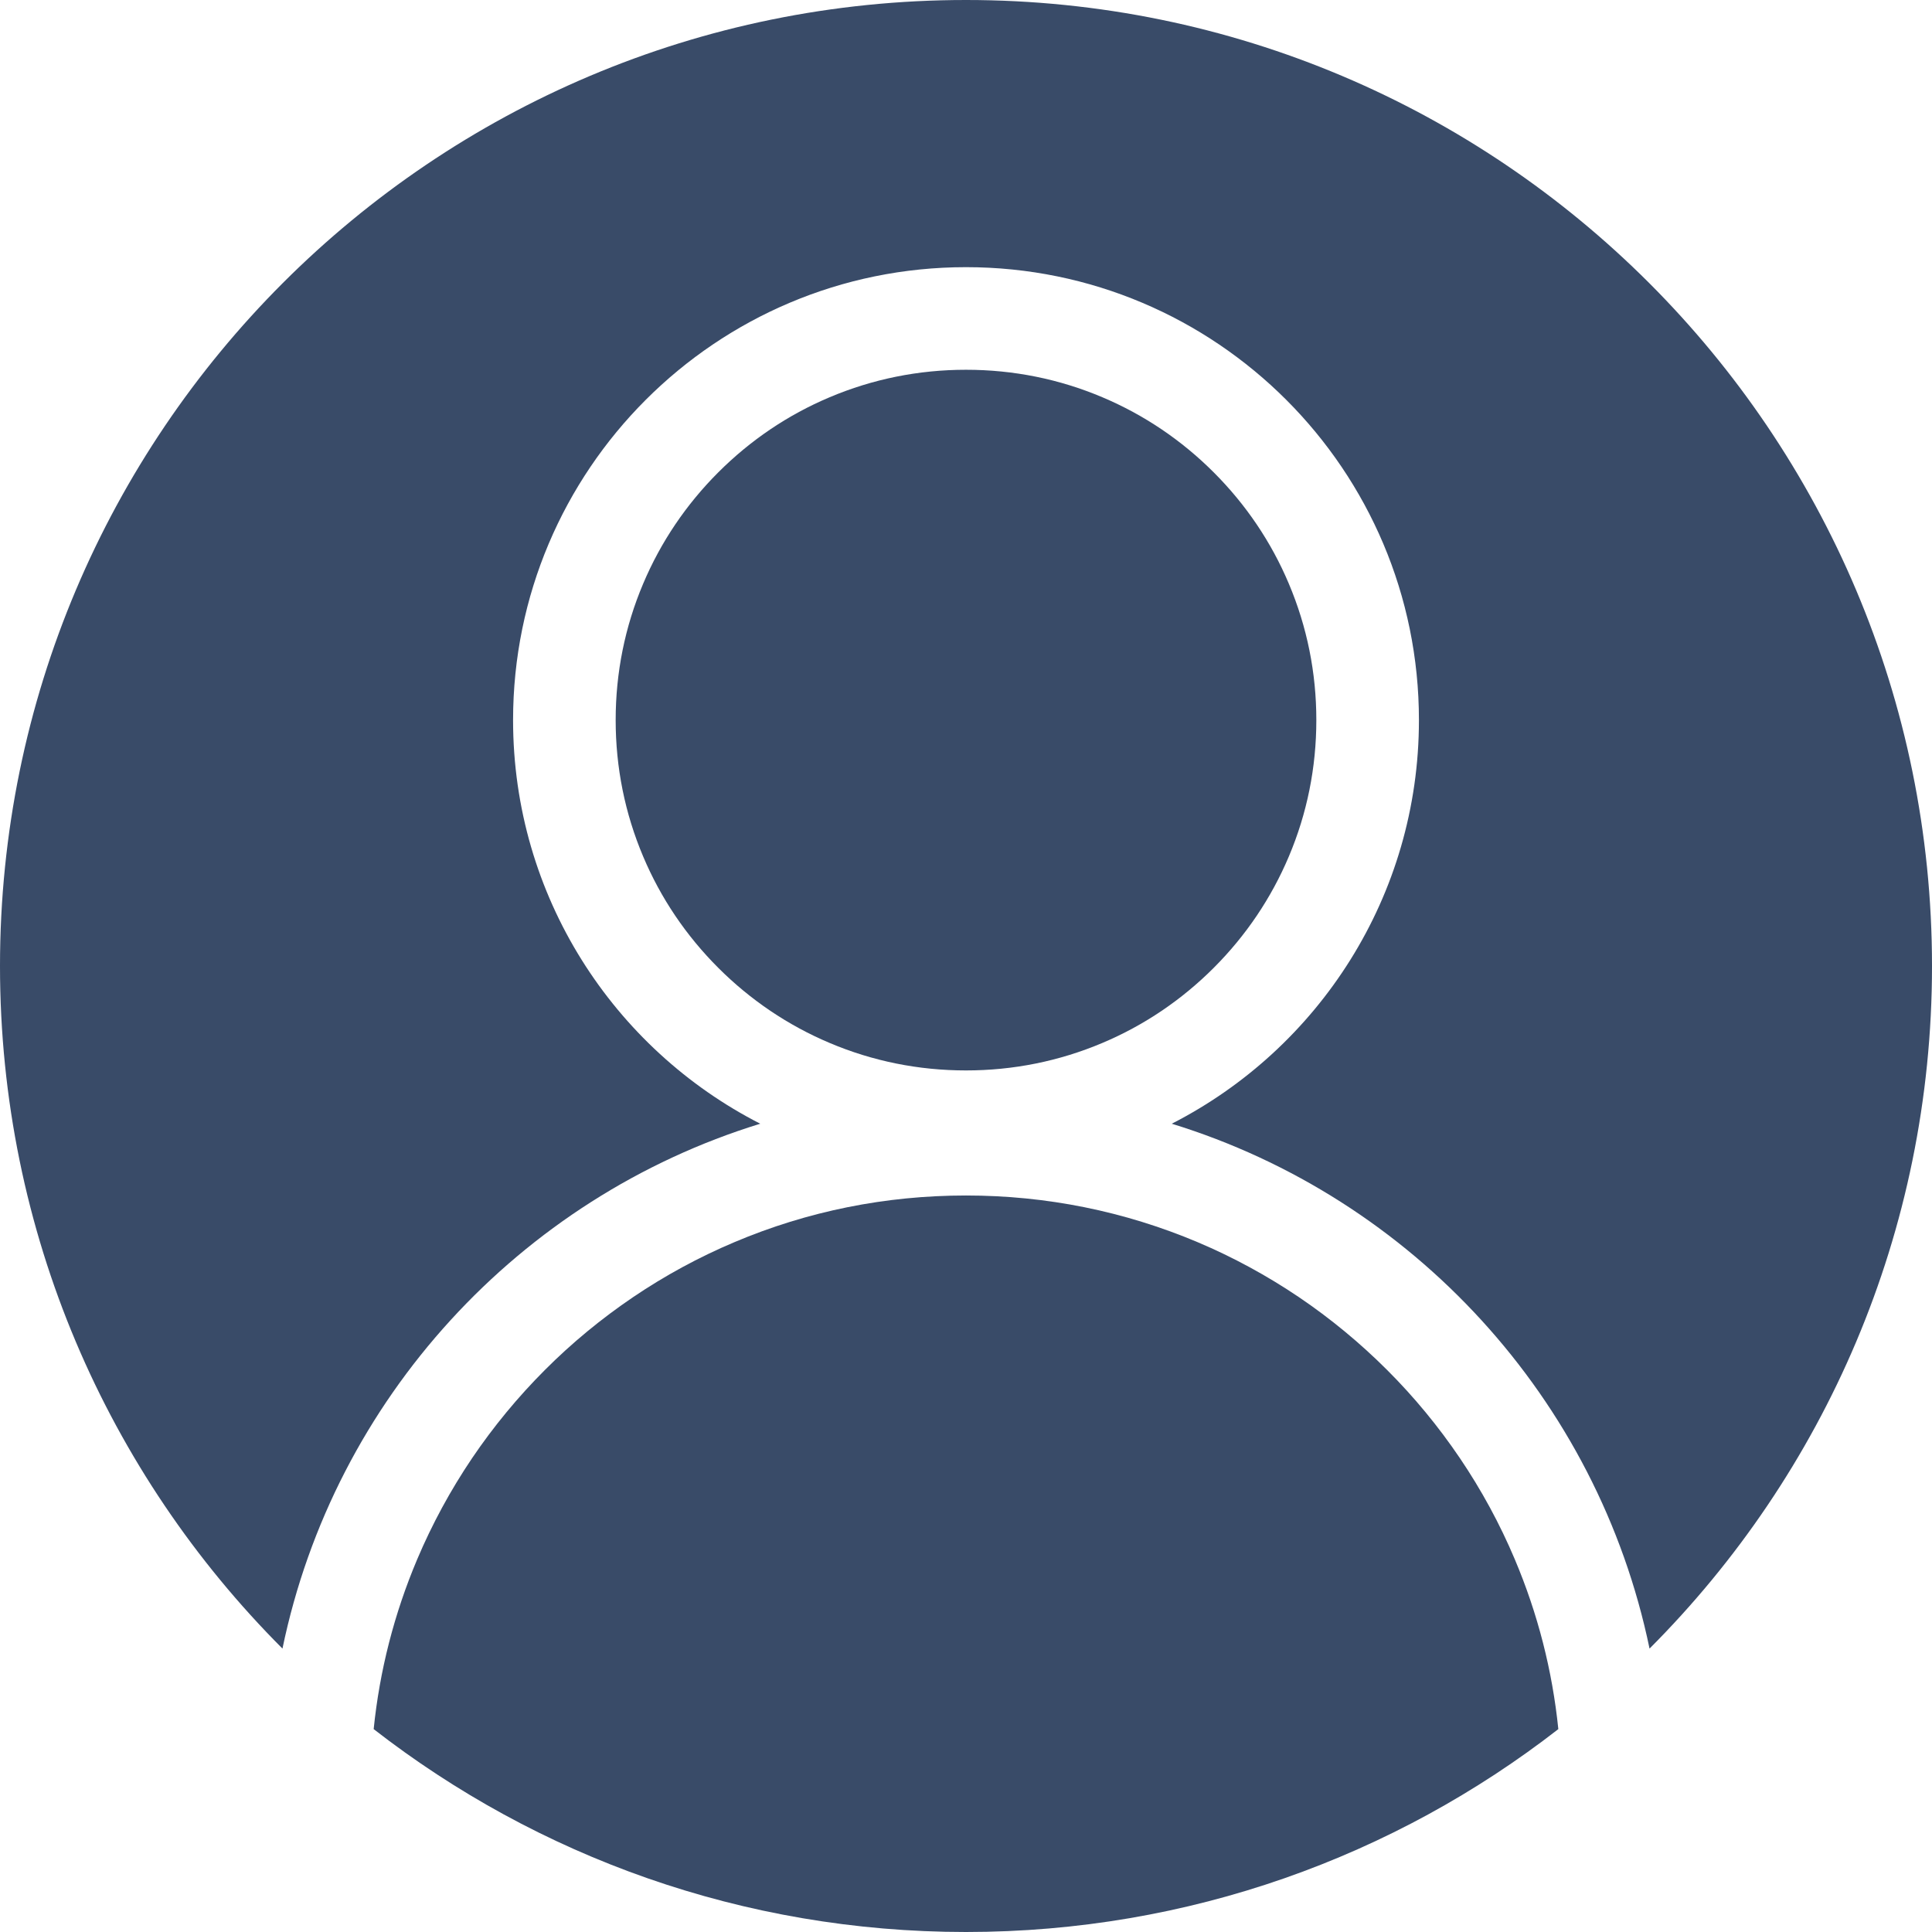 <?xml version="1.0" encoding="UTF-8"?>
<svg id="Layer_1" data-name="Layer 1" xmlns="http://www.w3.org/2000/svg" viewBox="0 0 242.54 242.54">
  <defs>
    <style>
      .cls-1 {
        fill: #394b68;
      }
    </style>
  </defs>
  <path class="cls-1" d="M121.27,0C54.29,0,0,54.29,0,121.27c0,33.46,13.55,63.75,35.46,85.69,6.5-31.36,29.75-56.58,59.98-65.89-18.42-9.41-31.03-28.57-31.03-50.67,0-31.4,25.46-56.86,56.86-56.86s56.86,25.46,56.86,56.86c0,22.1-12.61,41.26-31.03,50.67,30.23,9.31,53.48,34.53,59.98,65.89,21.91-21.94,35.46-52.23,35.46-85.69C242.54,54.29,188.25,0,121.27,0Z"/>
  <path class="cls-1" d="M138.39,130.93c5.24-2.21,9.94-5.39,13.98-9.43,4.04-4.04,7.22-8.75,9.43-13.98,2.29-5.41,3.45-11.17,3.45-17.12s-1.16-11.7-3.45-17.12c-2.21-5.24-5.39-9.94-9.43-13.98-4.04-4.04-8.75-7.22-13.98-9.43-5.41-2.29-11.17-3.45-17.12-3.45s-11.7,1.16-17.12,3.45c-5.24,2.21-9.94,5.39-13.98,9.43-4.04,4.04-7.22,8.75-9.43,13.98-2.29,5.41-3.45,11.17-3.45,17.12s1.16,11.7,3.45,17.12c2.21,5.24,5.39,9.94,9.43,13.98,4.04,4.04,8.75,7.22,13.98,9.43,5.41,2.29,11.17,3.45,17.12,3.45s11.7-1.16,17.12-3.45Z"/>
  <path class="cls-1" d="M183.27,183.05c-2.68-3.96-5.75-7.69-9.14-11.07-3.39-3.39-7.11-6.46-11.07-9.14-4-2.7-8.27-5.02-12.69-6.89-9.21-3.89-19-5.87-29.1-5.87s-19.89,1.97-29.1,5.87c-4.43,1.87-8.7,4.19-12.69,6.89-3.96,2.68-7.69,5.75-11.07,9.14-3.39,3.39-6.46,7.11-9.14,11.07-2.7,4-5.02,8.27-6.89,12.69-2.89,6.83-4.72,13.97-5.47,21.33,20.53,15.96,46.34,25.47,74.36,25.47s53.82-9.51,74.36-25.47c-.75-7.35-2.58-14.5-5.47-21.33-1.87-4.43-4.19-8.7-6.89-12.69Z"/>
</svg>